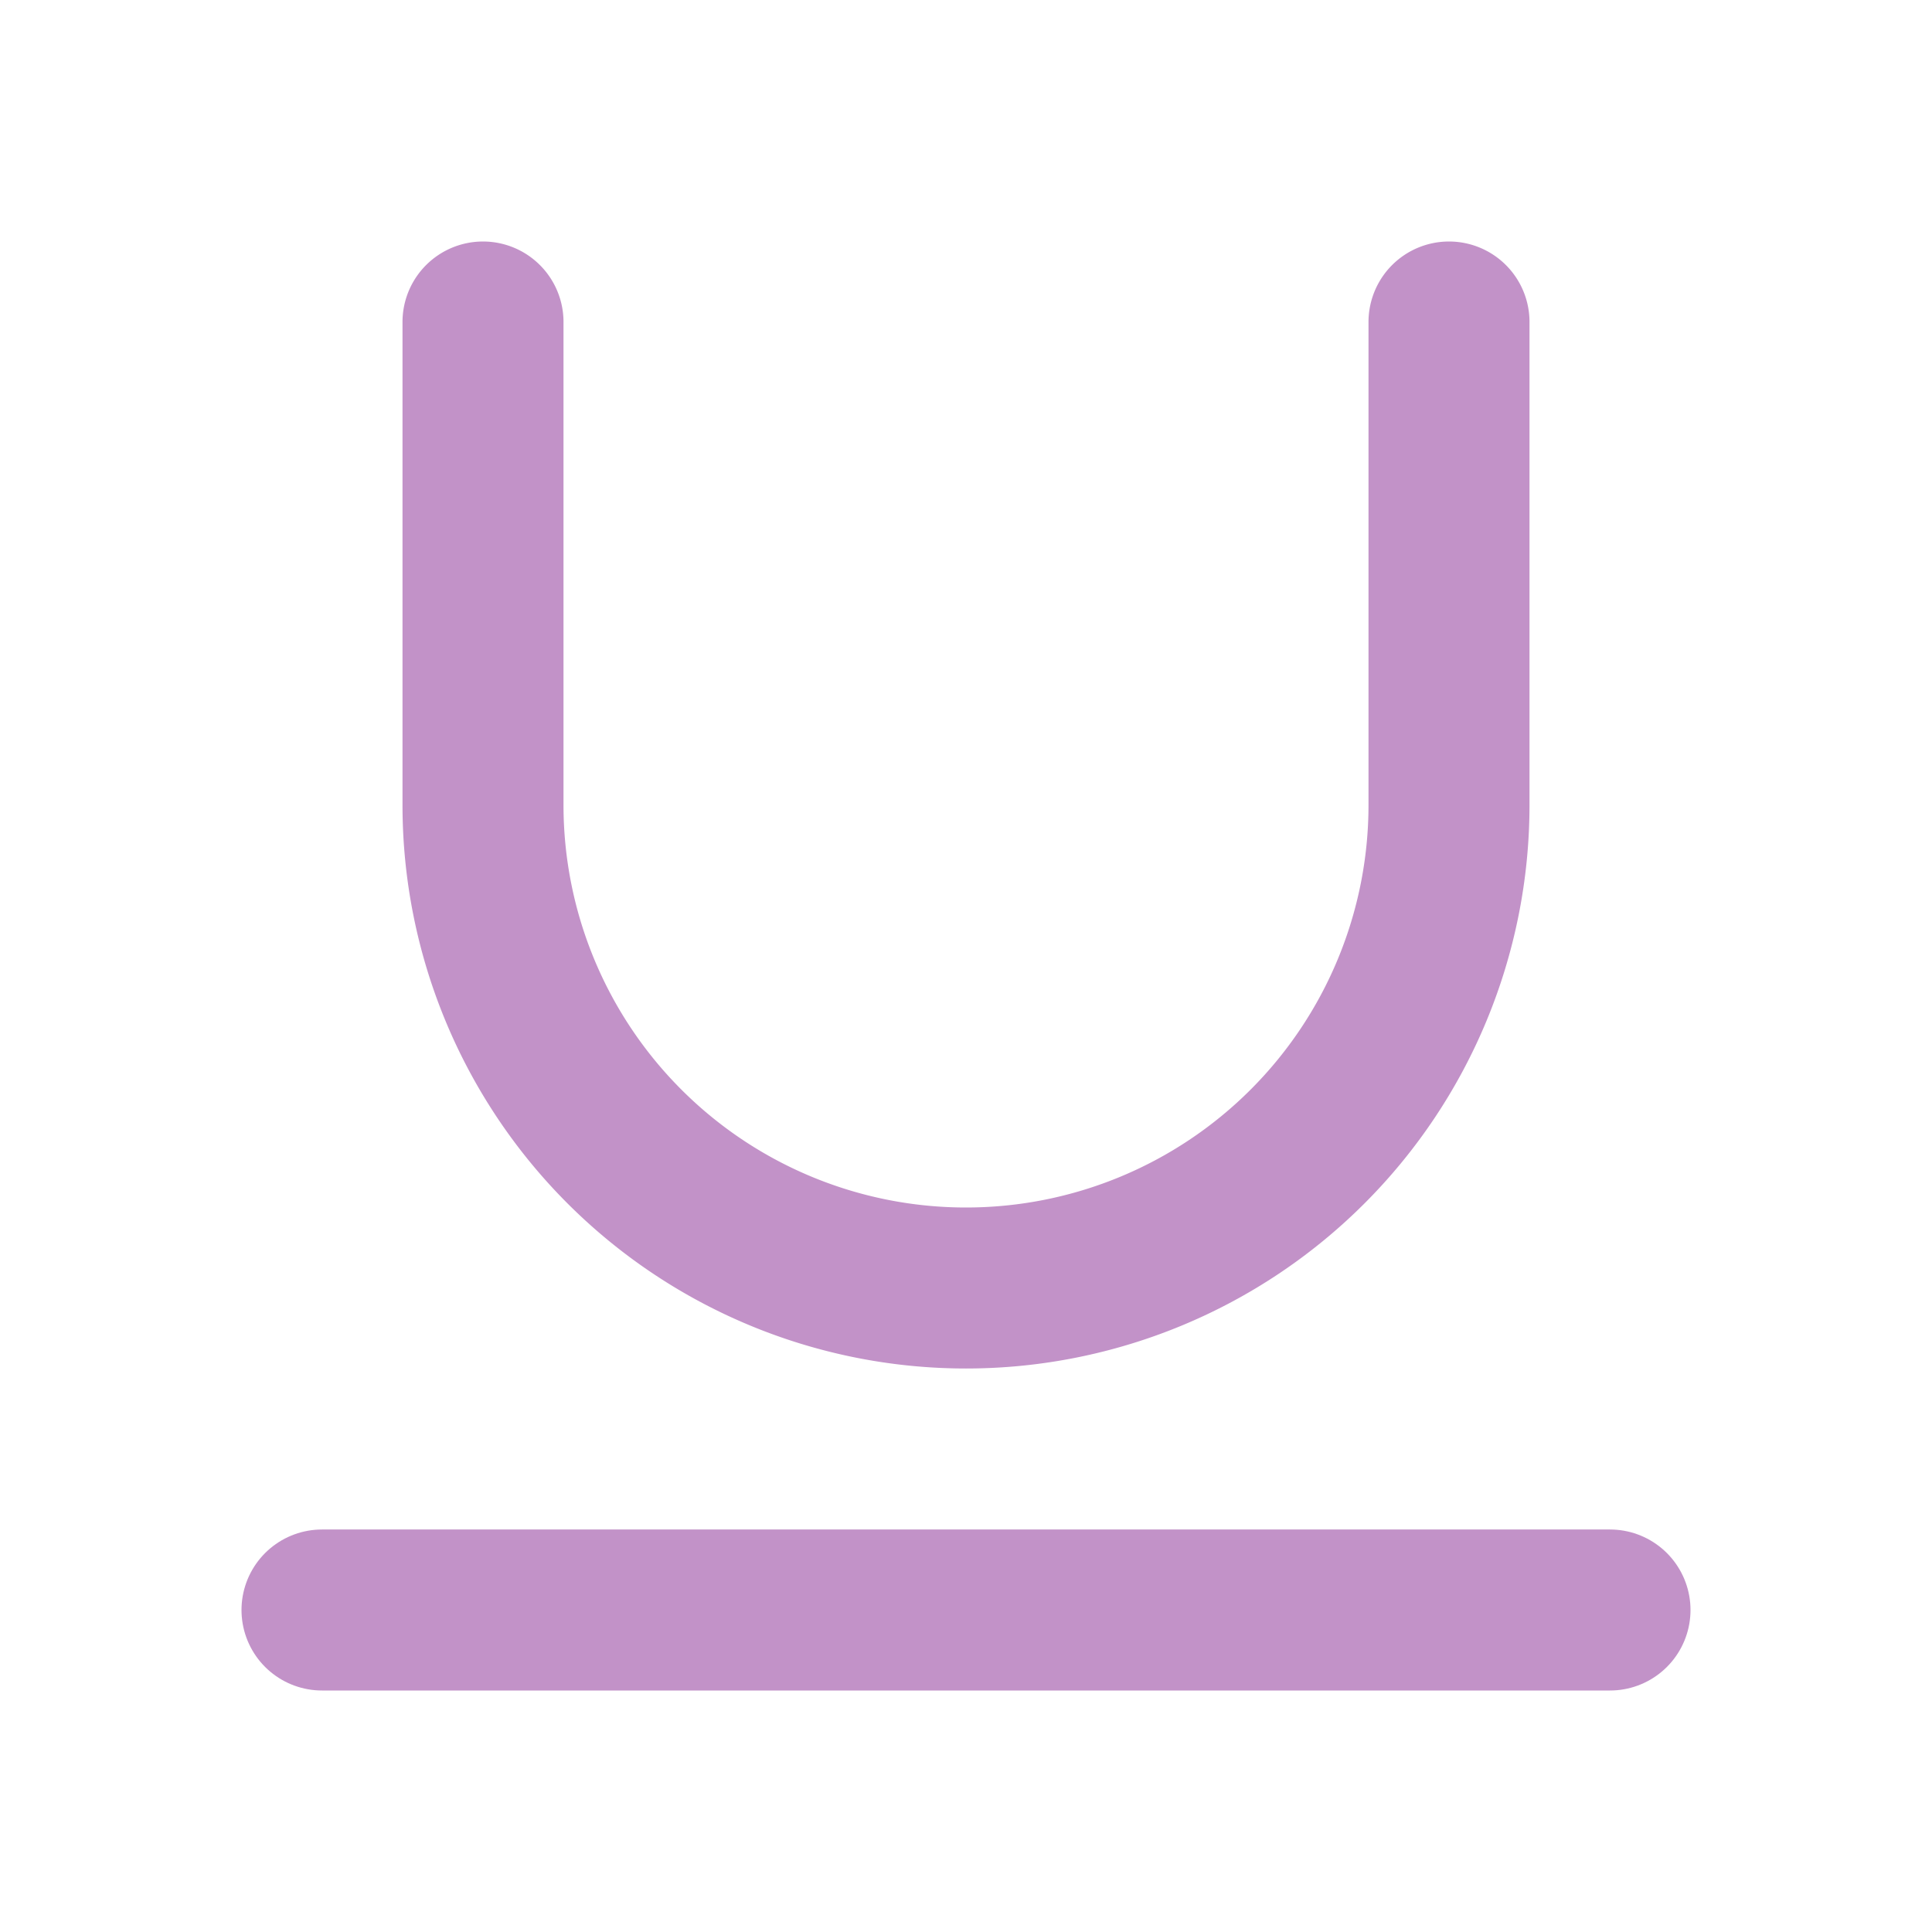 <svg xmlns="http://www.w3.org/2000/svg" width="24" height="24" viewBox="0 0 24 24" fill="none" stroke="#C292C8" stroke-width="2" stroke-linecap="round" stroke-linejoin="round" class="lucide lucide-underline"><path d="M6 4v6a6 6 0 0 0 12 0V4"/><line x1="4" x2="20" y1="20" y2="20"/></svg>